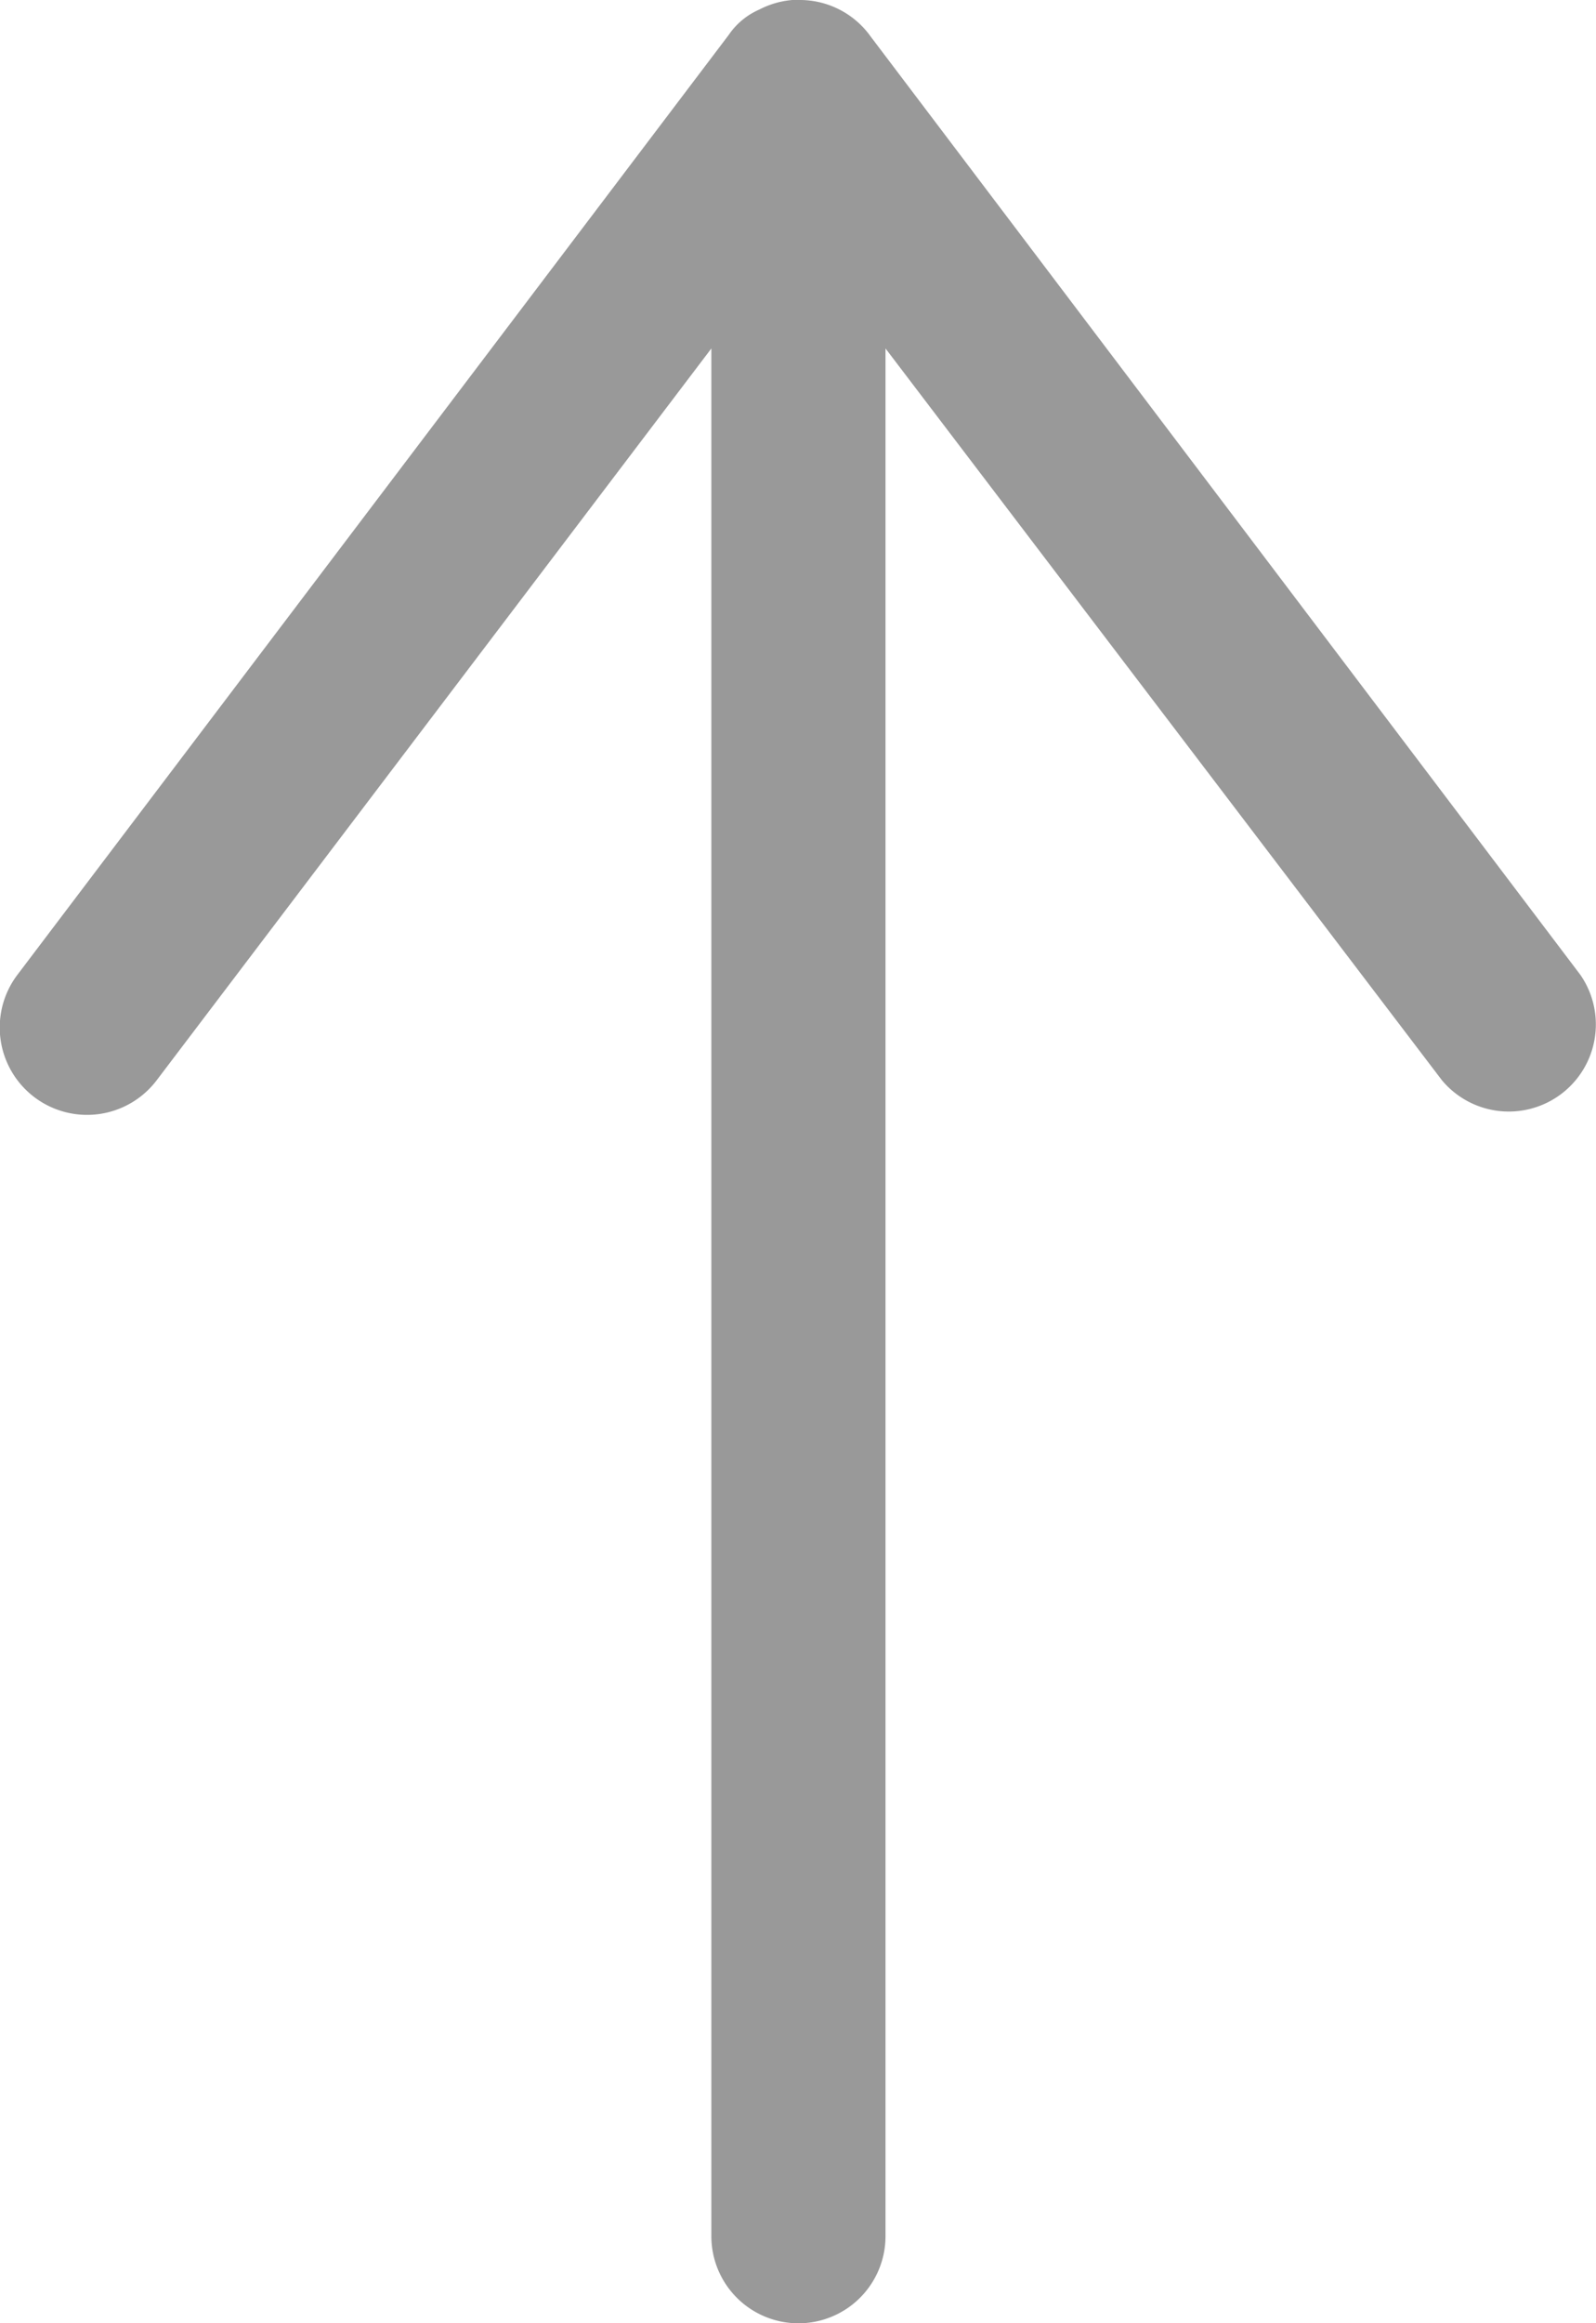 <svg xmlns="http://www.w3.org/2000/svg" viewBox="0 0 18.33 26.67"><path d="M9.17,26.67a1,1,0,0,1-1-1V4L1.8,12.4A1,1,0,0,1,.2,11.19L8.37.4A.82.82,0,0,1,8.72.11,1,1,0,0,1,9.1,0h.07A1,1,0,0,1,10,.42l8.15,10.77a1,1,0,0,1-1.59,1.21L10.17,4V25.67A1,1,0,0,1,9.17,26.67Z" transform="translate(0)" style="fill:#999"/></svg>
